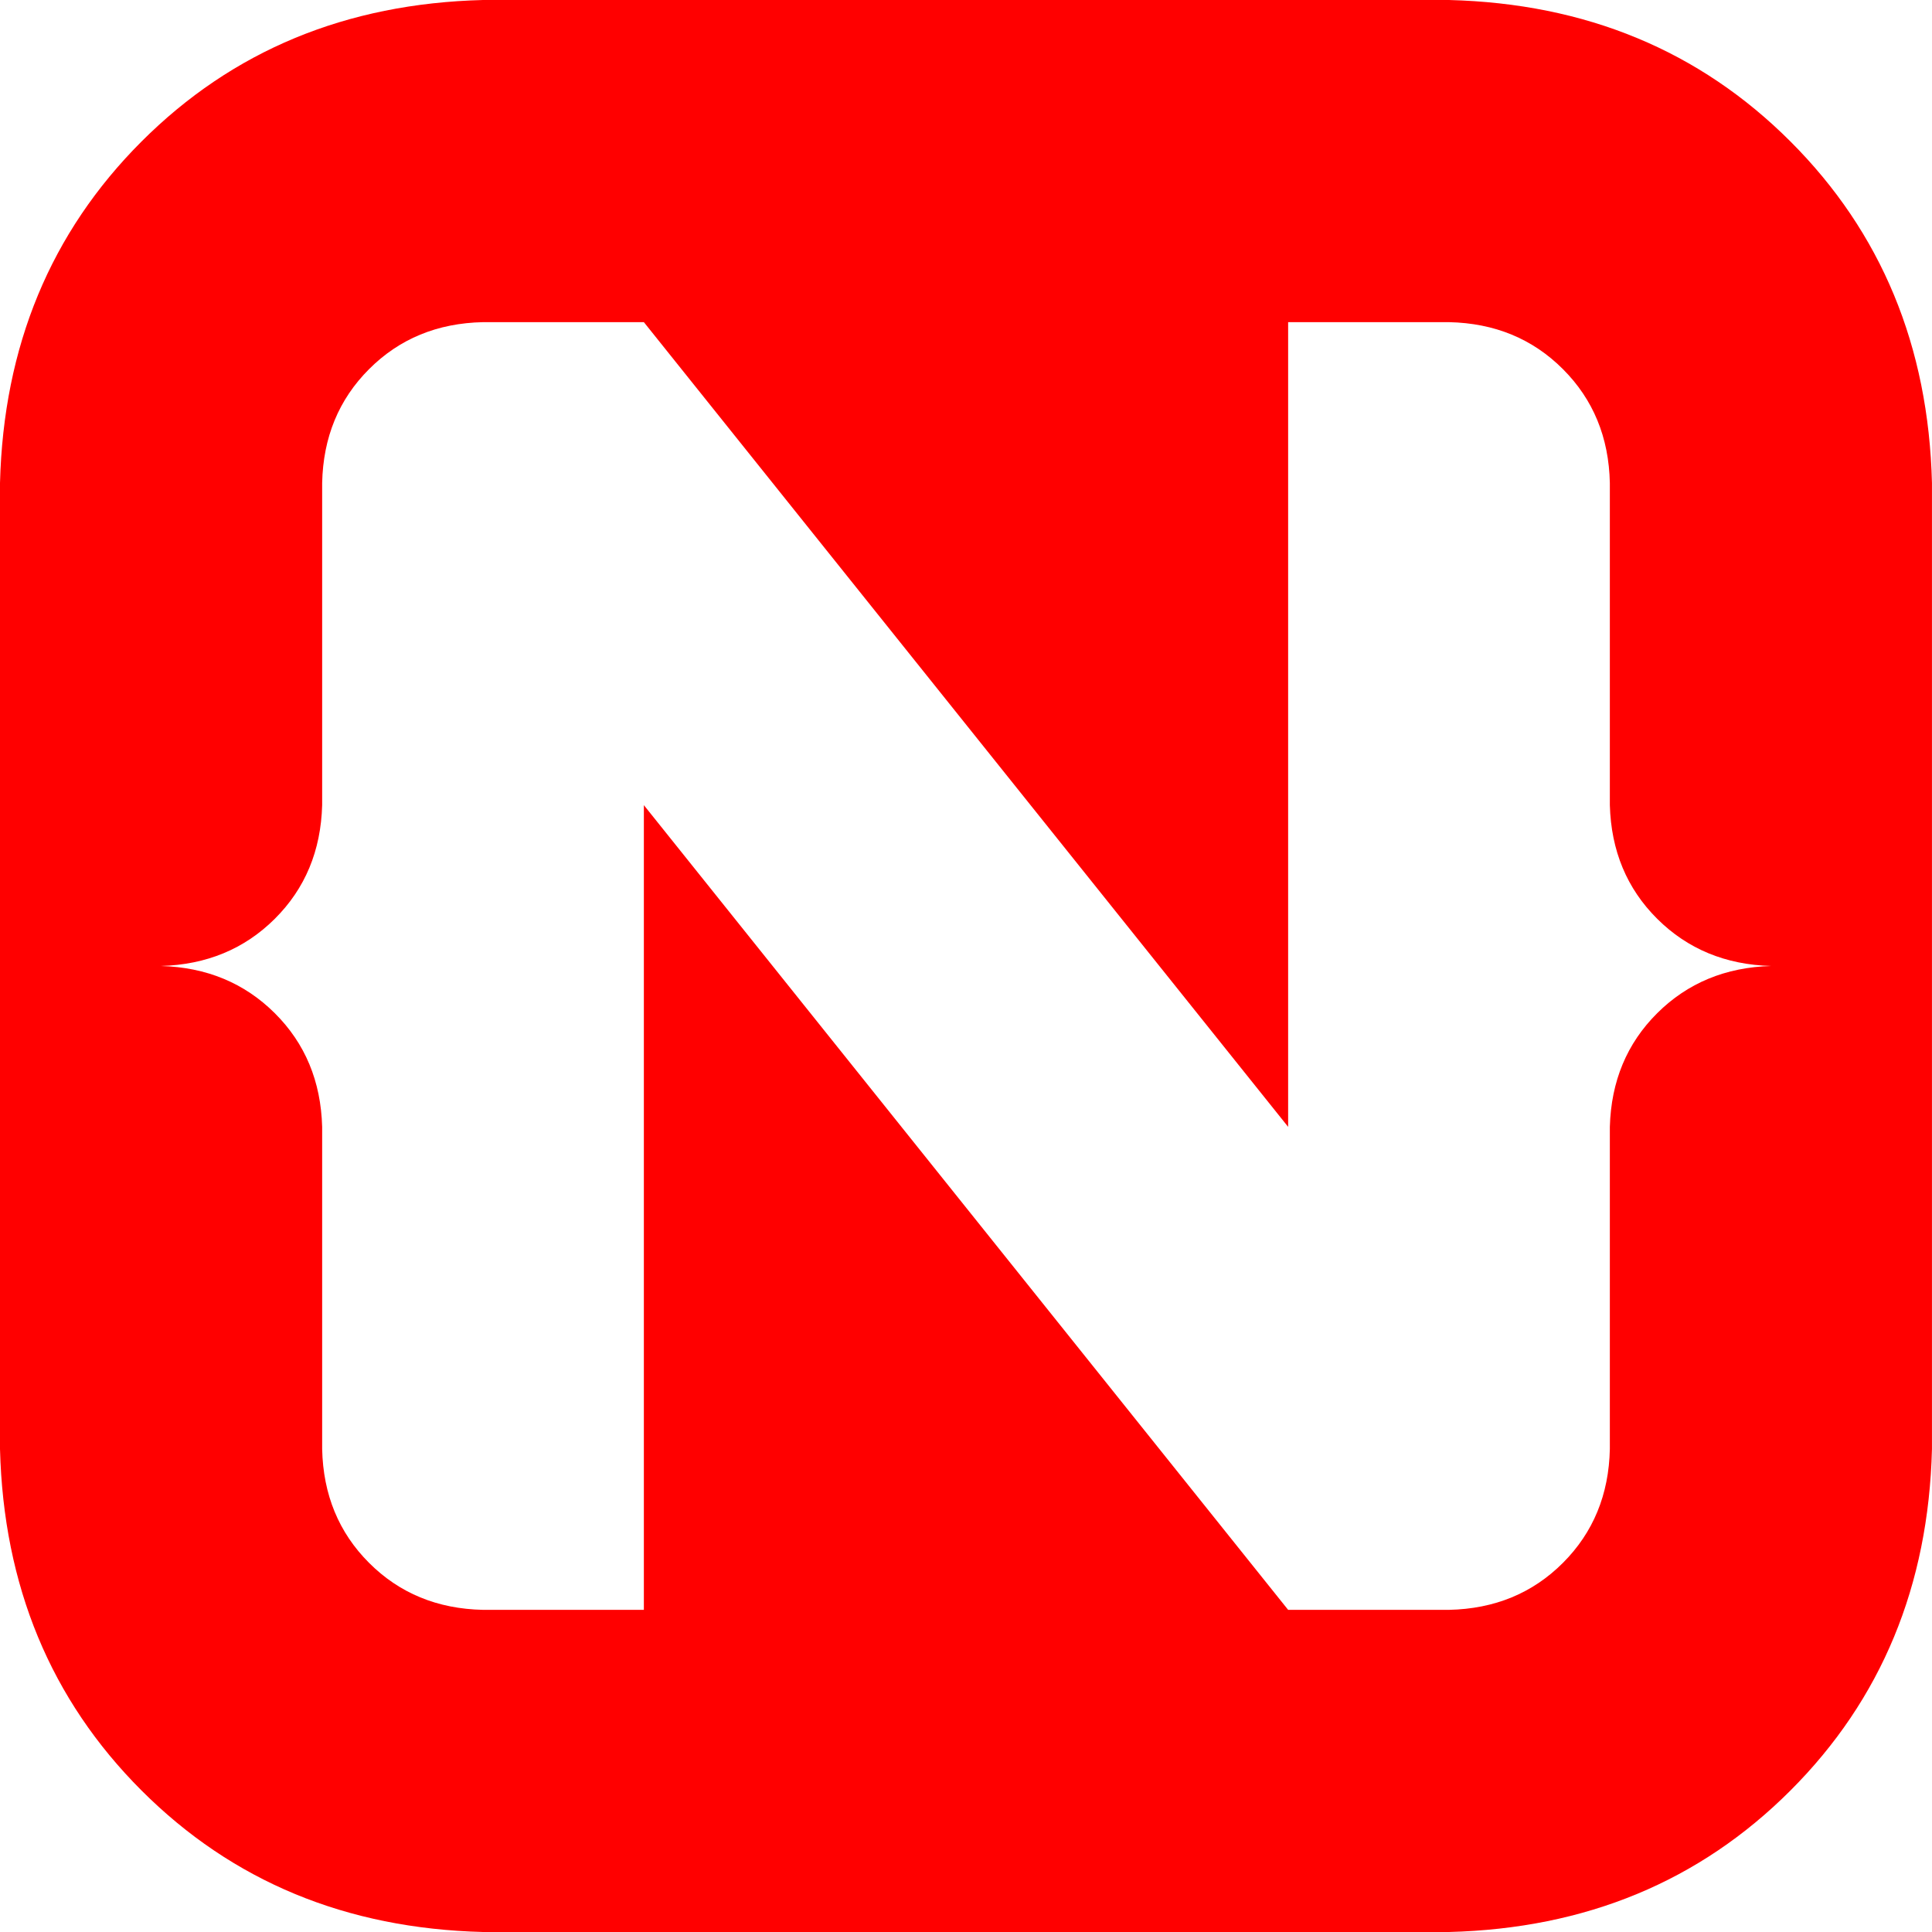 <?xml version="1.0" encoding="UTF-8" standalone="no" ?>
<svg width="256px" height="256px" viewBox="0 0 256 256" version="1.1" xmlns="http://www.w3.org/2000/svg" xmlns:xlink="http://www.w3.org/1999/xlink" preserveAspectRatio="xMidYMid">
    <g>
        <path d="M237.248,18.752 C249.289,30.792 255.539,45.874 255.996,63.999 L255.996,192.001 C255.539,210.121 249.289,225.208 237.248,237.248 C225.208,249.289 210.121,255.539 191.997,256 L63.999,256 C45.874,255.539 30.792,249.289 18.752,237.248 C6.711,225.208 0.461,210.121 0,192.001 L0,63.999 C0.461,45.874 6.711,30.792 18.752,18.752 C30.792,6.711 45.874,0.461 63.999,0 L191.997,0 C210.121,0.461 225.208,6.711 237.248,18.752 L237.248,18.752 L237.248,18.752 Z M219.593,121.752 C215.57,117.75 213.479,112.728 213.313,106.686 L213.313,63.999 C213.185,57.957 211.111,52.927 207.092,48.908 C203.073,44.885 198.038,42.815 191.997,42.687 L170.685,42.687 L170.685,149.314 L85.315,42.687 L63.999,42.687 C57.957,42.815 52.927,44.885 48.908,48.908 C44.885,52.927 42.815,57.957 42.687,63.999 L42.687,106.686 C42.521,112.728 40.43,117.75 36.407,121.752 C32.388,125.749 27.357,127.831 21.316,127.998 C27.357,128.169 32.388,130.251 36.407,134.248 C40.43,138.25 42.521,143.272 42.687,149.314 L42.687,192.001 C42.815,198.038 44.885,203.073 48.908,207.092 C52.927,211.111 57.957,213.185 63.999,213.313 L85.315,213.313 L85.315,106.686 L170.685,213.313 L191.997,213.313 C198.038,213.185 203.073,211.111 207.092,207.092 C211.111,203.073 213.185,198.038 213.313,192.001 L213.313,149.314 C213.479,143.272 215.57,138.25 219.593,134.248 C223.612,130.251 228.643,128.169 234.684,127.998 C228.643,127.831 223.612,125.749 219.593,121.752 L219.593,121.752 L219.593,121.752 Z" id="nativescript-icon" fill="red"></path>
    </g>
</svg>
